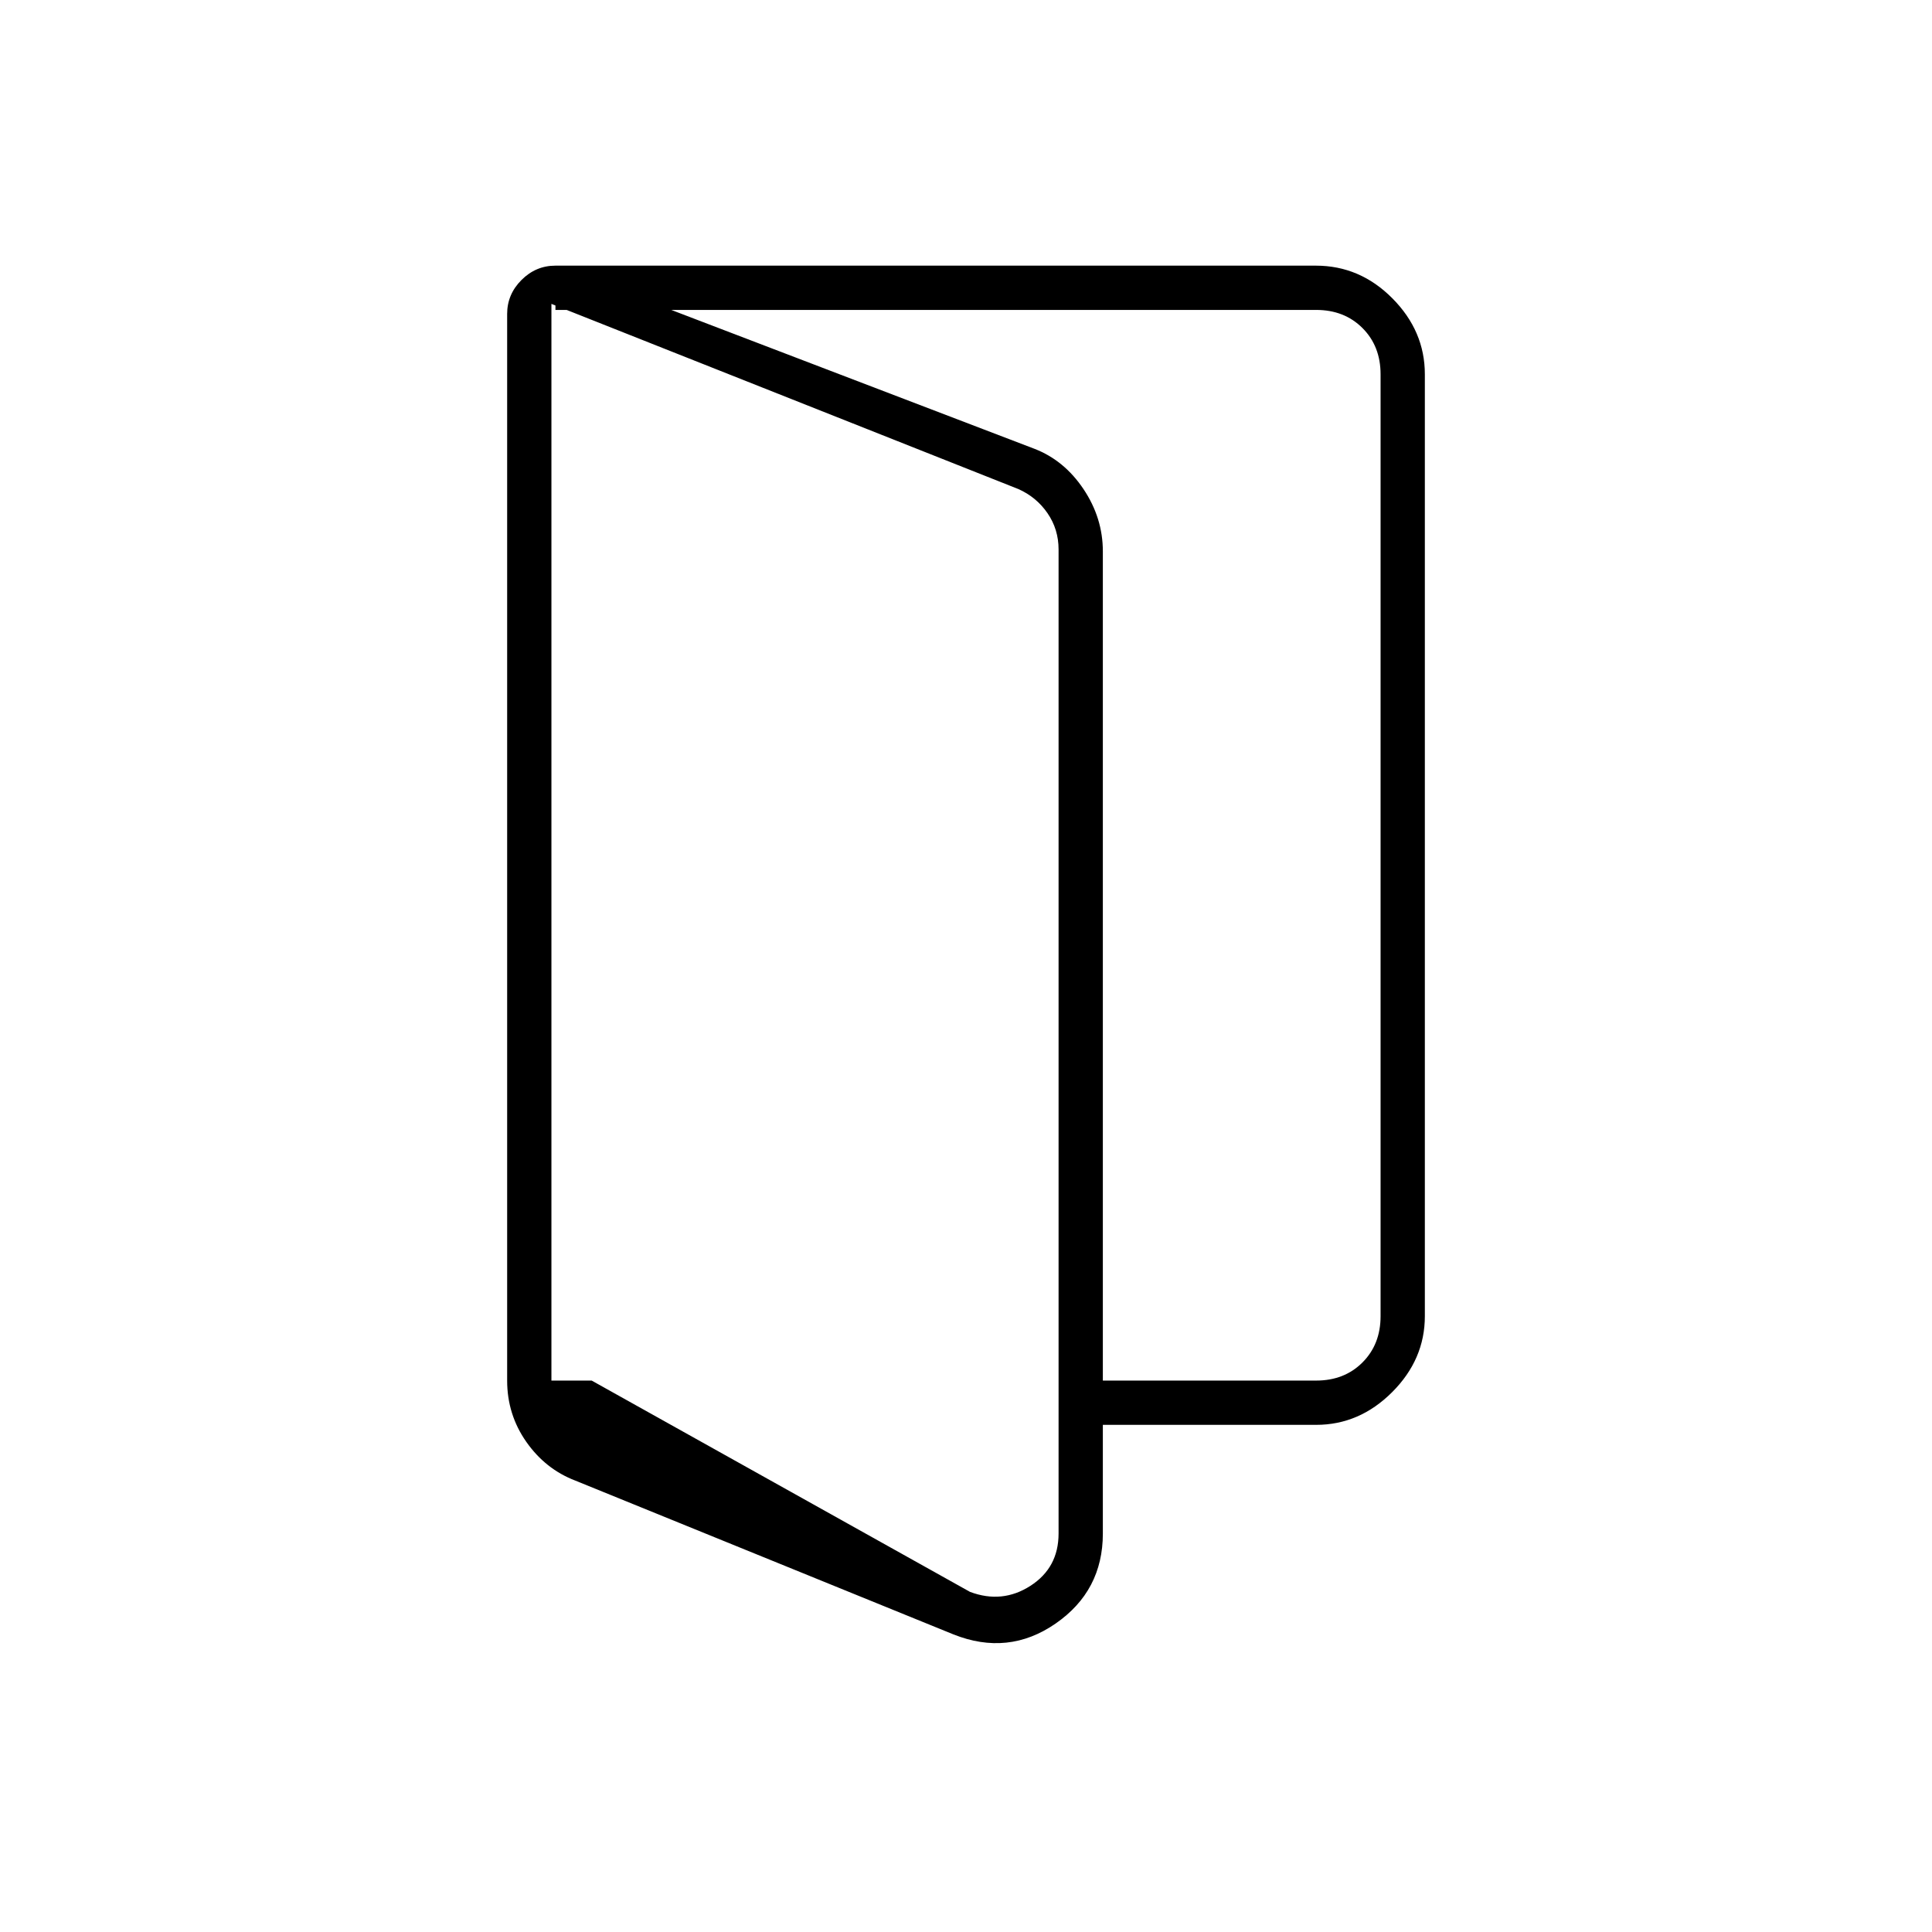 <svg xmlns="http://www.w3.org/2000/svg" width="48" height="48" viewBox="0 -960 960 960"><path d="m294-274 188 105q16 6 30-3t14-26v-489q0-10-5.5-18T506-717l-232-92v535h20Zm-8.148 49.694Q271-230 261.5-243.577 252-257.154 252-274v-530q0-9.75 7.125-16.875T276-828l238 91q14.808 5.72 24.404 20.057T548-686v488q0 28.5-23.5 44.75t-50.807 5.349l-187.841-76.405ZM526-252v-22h128q14 0 23-9t9-23v-468q0-14-9-23t-23-9H276v-22h377.848q21.902 0 38.027 16.25T708-774v468q0 21.5-16.25 37.75T654-252H526Zm-252-22v-535 535Z"/></svg>